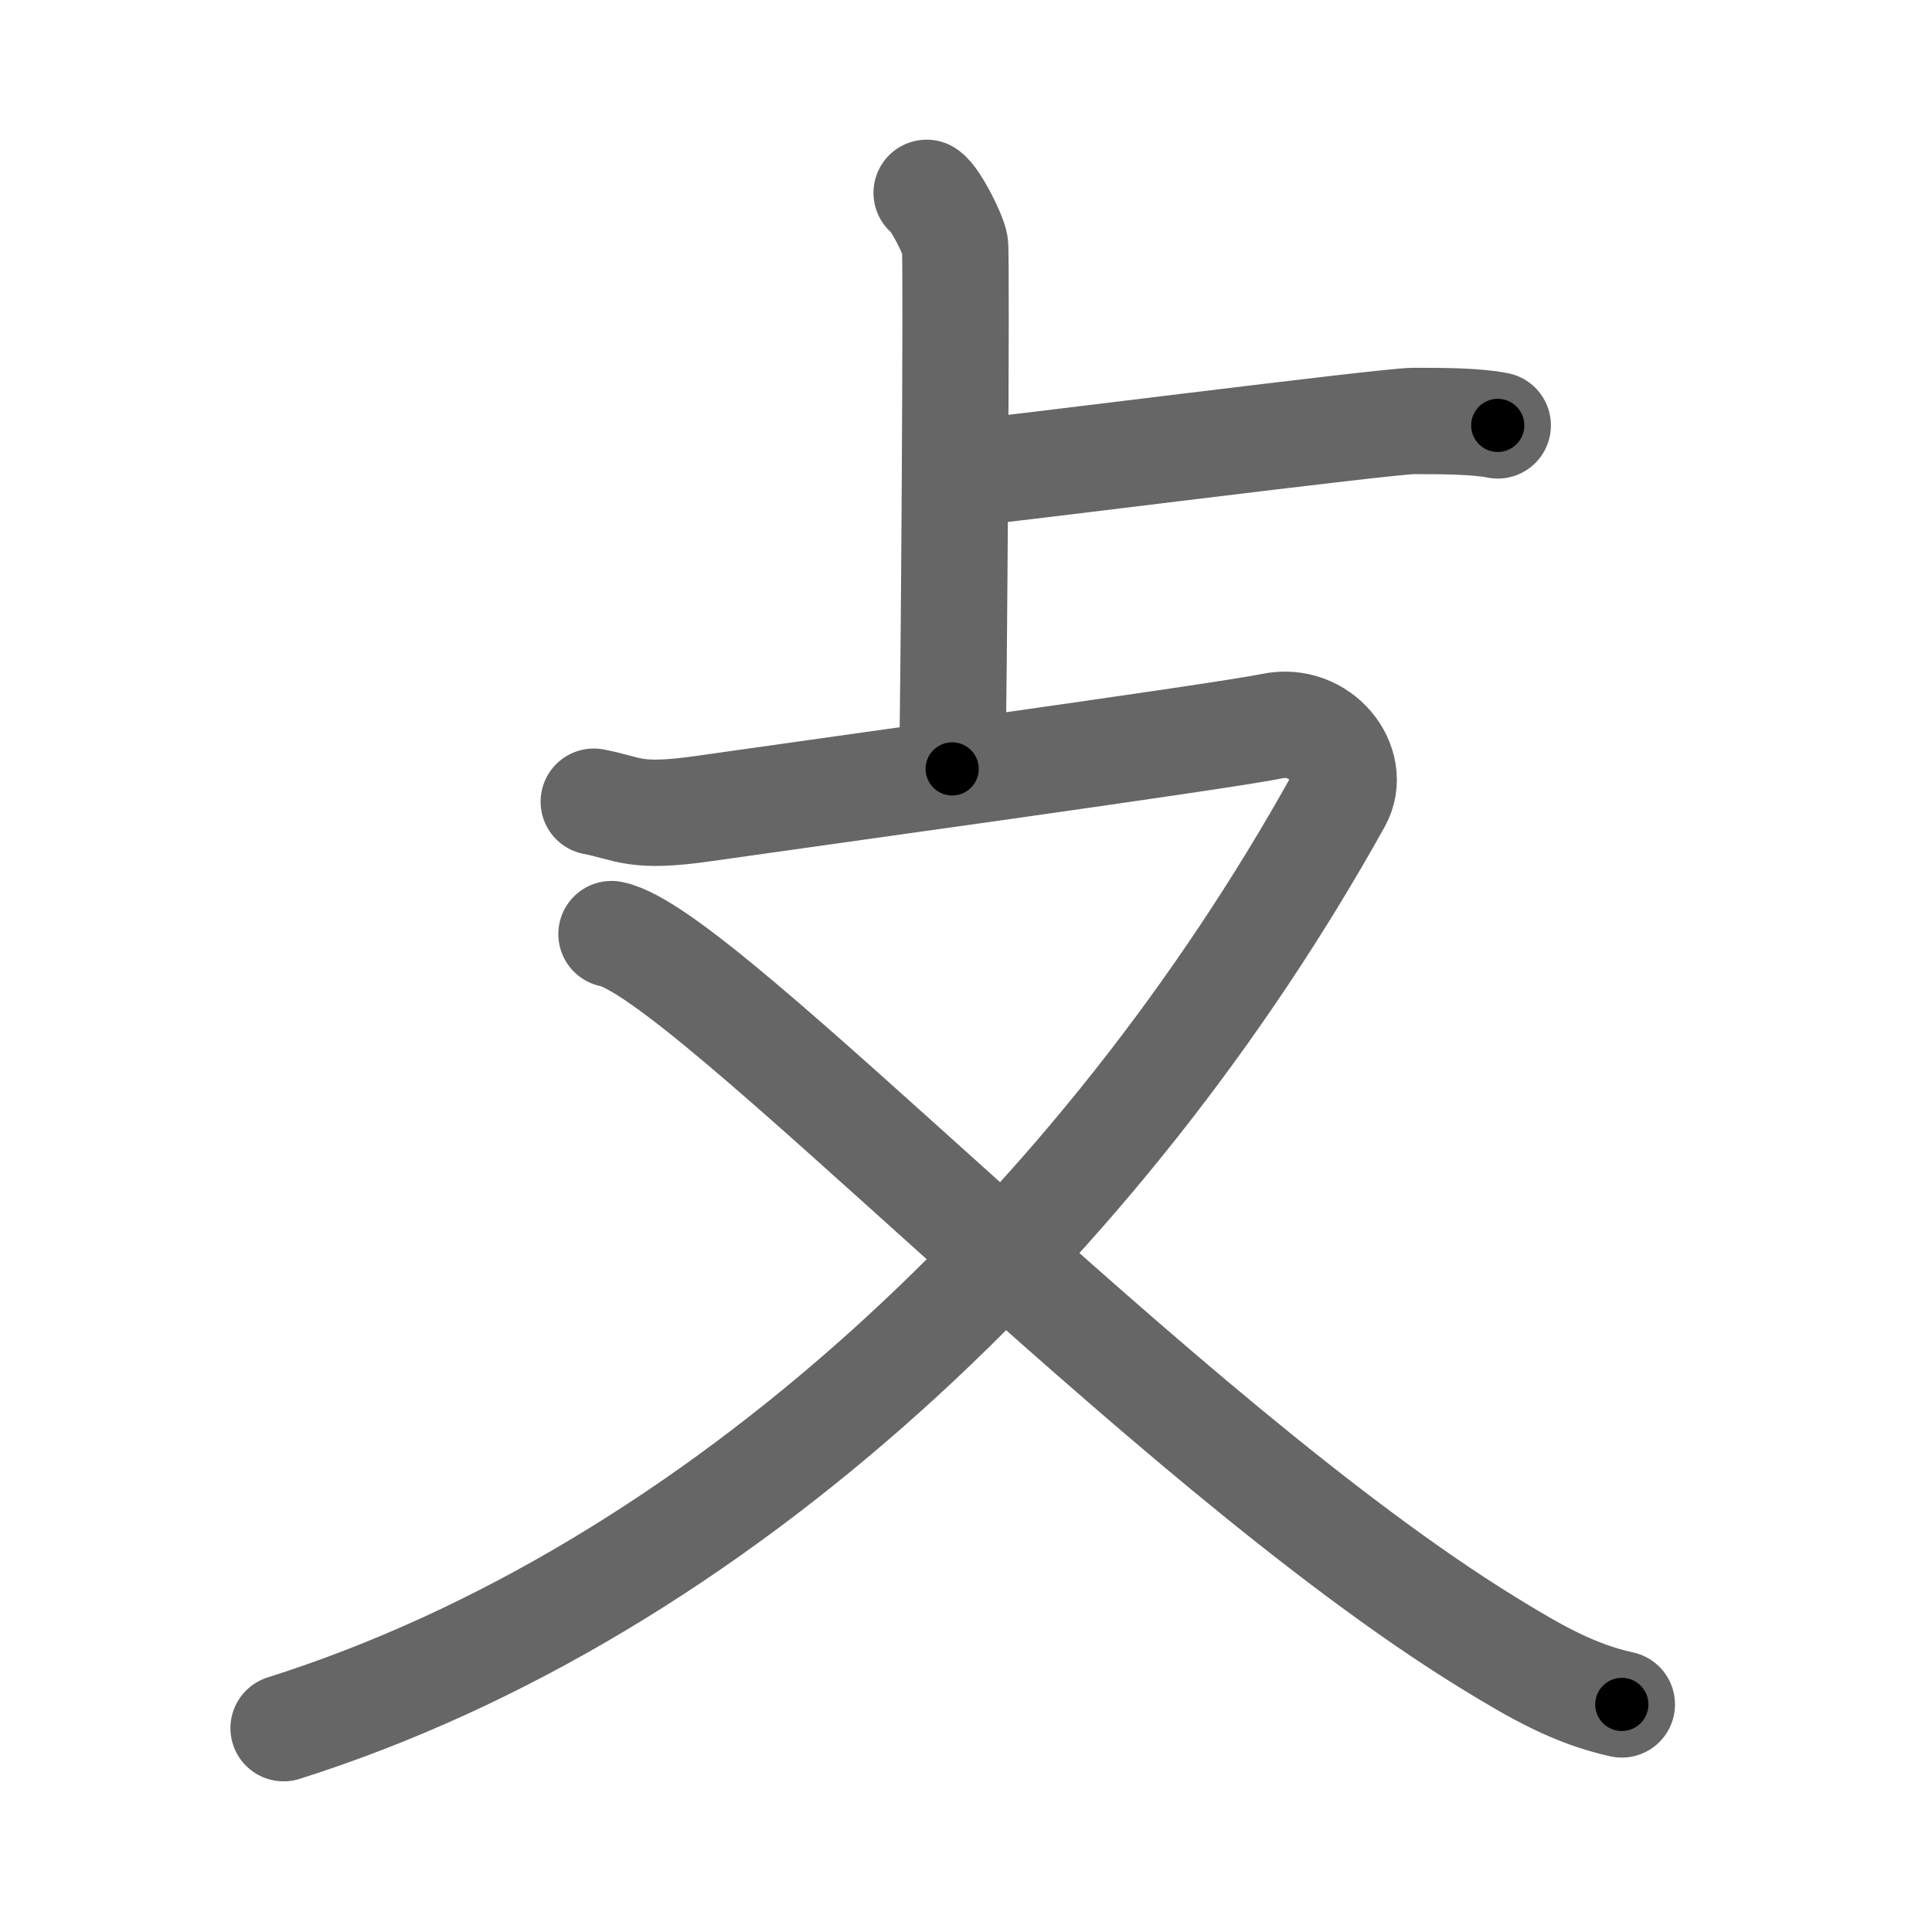 <svg xmlns="http://www.w3.org/2000/svg" viewBox="0 0 109 109" id="6534"><g fill="none" stroke="#666" stroke-width="6" stroke-linecap="round" stroke-linejoin="round"><g><g><g><path d="M52.28,10.88c0.48,0.31,1.5,2.32,1.6,2.93c0.1,0.62-0.06,25.7-0.16,29.57" /><path d="M54,26.75c2.75-0.25,24.25-3,25.75-3s3.52,0,4.75,0.25" /></g><g><path d="M33.5,45.23c2,0.38,2.25,0.96,6.25,0.38s29.25-4.06,32-4.64s4.88,2.18,3.75,4.22C62.25,69,40.5,89.75,16,97.5" /><path d="M34.5,52.7c5.27,1.03,31.04,28.63,49.4,39.94c2.86,1.76,4.94,2.93,7.6,3.52" /></g></g></g></g><g fill="none" stroke="#000" stroke-width="3" stroke-linecap="round" stroke-linejoin="round"><path d="M52.28,10.88c0.48,0.31,1.5,2.32,1.6,2.93c0.1,0.62-0.06,25.7-0.16,29.57" stroke-dasharray="32.945" stroke-dashoffset="32.945"><animate attributeName="stroke-dashoffset" values="32.945;32.945;0" dur="0.329s" fill="freeze" begin="0s;6534.click" /></path><path d="M54,26.75c2.75-0.25,24.25-3,25.75-3s3.52,0,4.75,0.25" stroke-dasharray="30.69" stroke-dashoffset="30.69"><animate attributeName="stroke-dashoffset" values="30.69" fill="freeze" begin="6534.click" /><animate attributeName="stroke-dashoffset" values="30.69;30.69;0" keyTimes="0;0.517;1" dur="0.636s" fill="freeze" begin="0s;6534.click" /></path><path d="M33.5,45.23c2,0.38,2.25,0.96,6.25,0.38s29.25-4.06,32-4.64s4.88,2.18,3.75,4.22C62.25,69,40.5,89.75,16,97.5" stroke-dasharray="126.73" stroke-dashoffset="126.73"><animate attributeName="stroke-dashoffset" values="126.73" fill="freeze" begin="6534.click" /><animate attributeName="stroke-dashoffset" values="126.73;126.73;0" keyTimes="0;0.4;1" dur="1.589s" fill="freeze" begin="0s;6534.click" /></path><path d="M34.5,52.7c5.27,1.03,31.04,28.63,49.4,39.94c2.86,1.76,4.94,2.93,7.6,3.52" stroke-dasharray="72.088" stroke-dashoffset="72.088"><animate attributeName="stroke-dashoffset" values="72.088" fill="freeze" begin="6534.click" /><animate attributeName="stroke-dashoffset" values="72.088;72.088;0" keyTimes="0;0.746;1" dur="2.131s" fill="freeze" begin="0s;6534.click" /></path></g></svg>